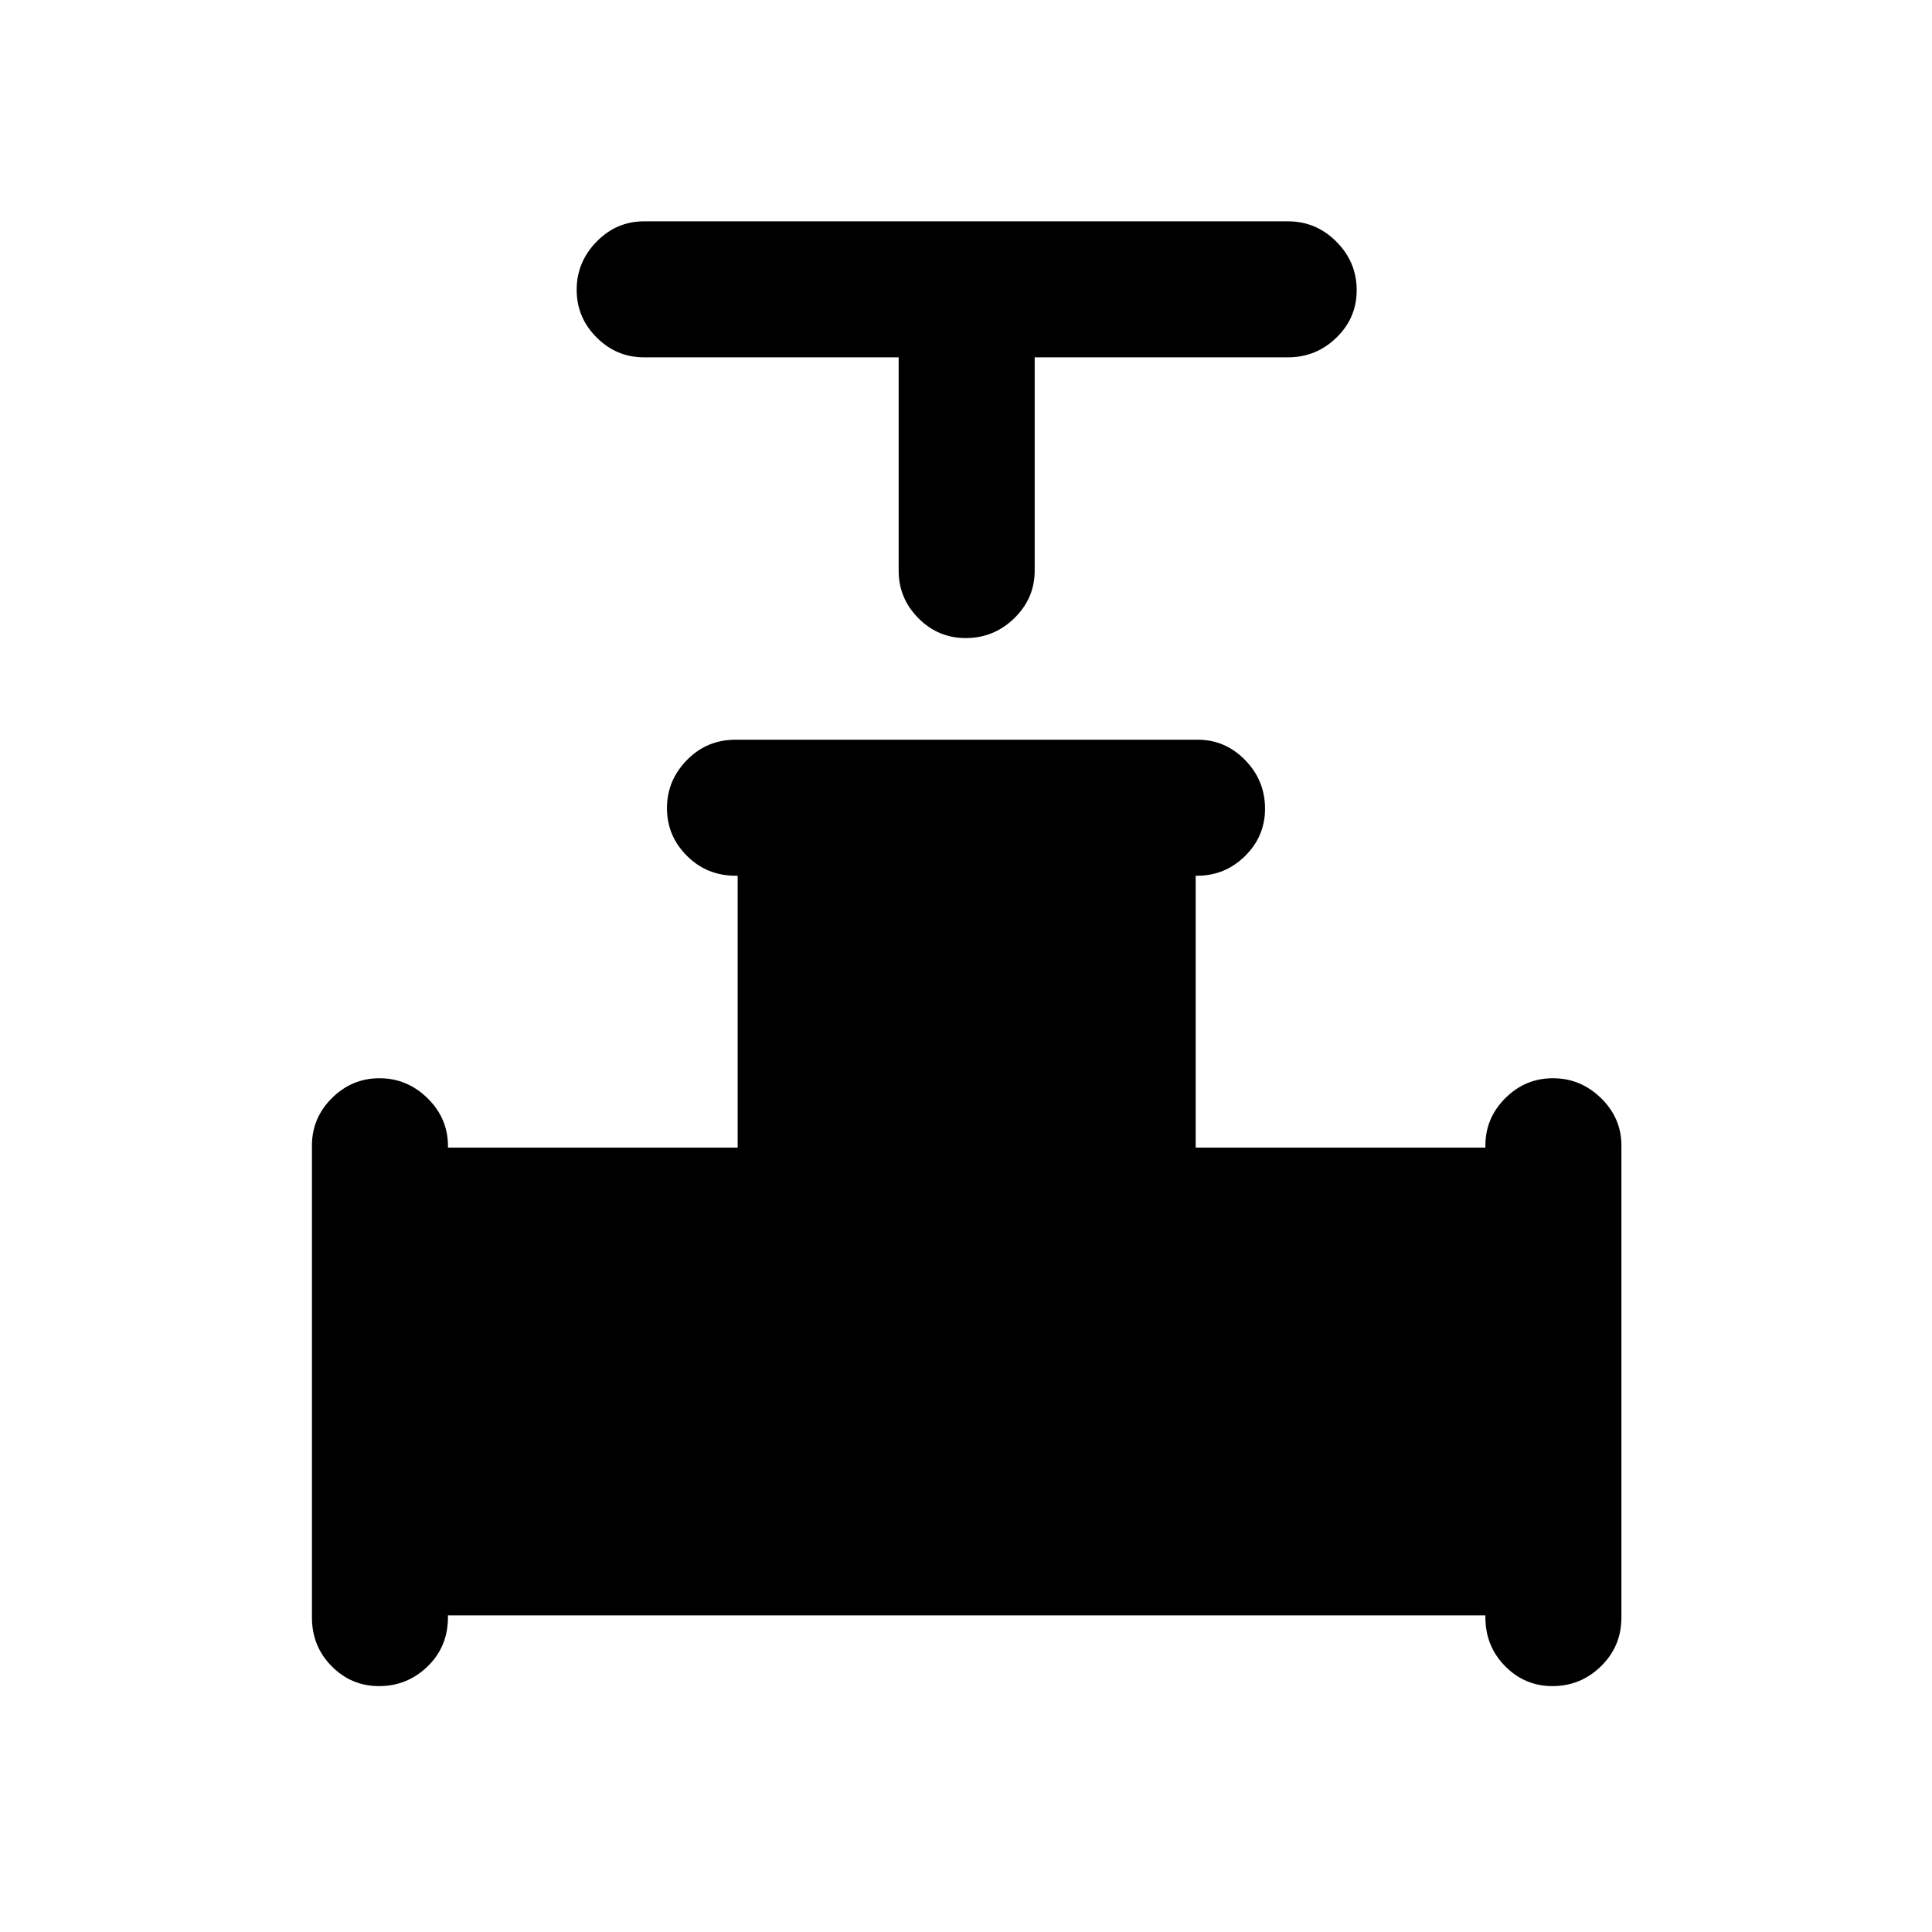 <svg xmlns="http://www.w3.org/2000/svg" height="40" viewBox="0 -960 960 960" width="40"><path d="M446.54-782.44H320q-13.7 0-23.58-9.91-9.88-9.92-9.88-23.67 0-13.75 9.88-23.88 9.88-10.12 23.58-10.12h320q13.98 0 24.05 10.11 10.08 10.11 10.08 24.15 0 13.75-10.08 23.54-10.07 9.78-24.05 9.78H514.13v106.03q0 13.7-10.12 23.58-10.11 9.88-24.14 9.88-13.76 0-23.54-9.88-9.79-9.88-9.79-23.58v-106.03ZM155-156.31v-234.46q0-13.69 9.92-23.58 9.92-9.88 23.66-9.88 13.75 0 23.88 9.95 10.13 9.95 10.13 23.74v.77h143.95v-135.08h-1q-14.35 0-24.24-9.92-9.89-9.91-9.89-23.66t9.89-23.88q9.89-10.13 24.24-10.13h229.59q13.69 0 23.58 10.12 9.88 10.11 9.88 24.15 0 13.75-9.95 23.54-9.95 9.78-23.75 9.78h-.76v135.08h143.95v-1q0-13.69 9.92-23.58 9.91-9.88 23.66-9.88t23.88 9.88q10.13 9.89 10.13 23.58v234.46q0 14.35-10.12 24.24-10.11 9.89-24.15 9.89-13.75 0-23.54-9.93-9.78-9.92-9.78-24.32v-.88H222.59v.9q0 14.64-10.11 24.43-10.12 9.8-24.15 9.8-13.76 0-23.54-9.89-9.79-9.89-9.79-24.24Z"/></svg>